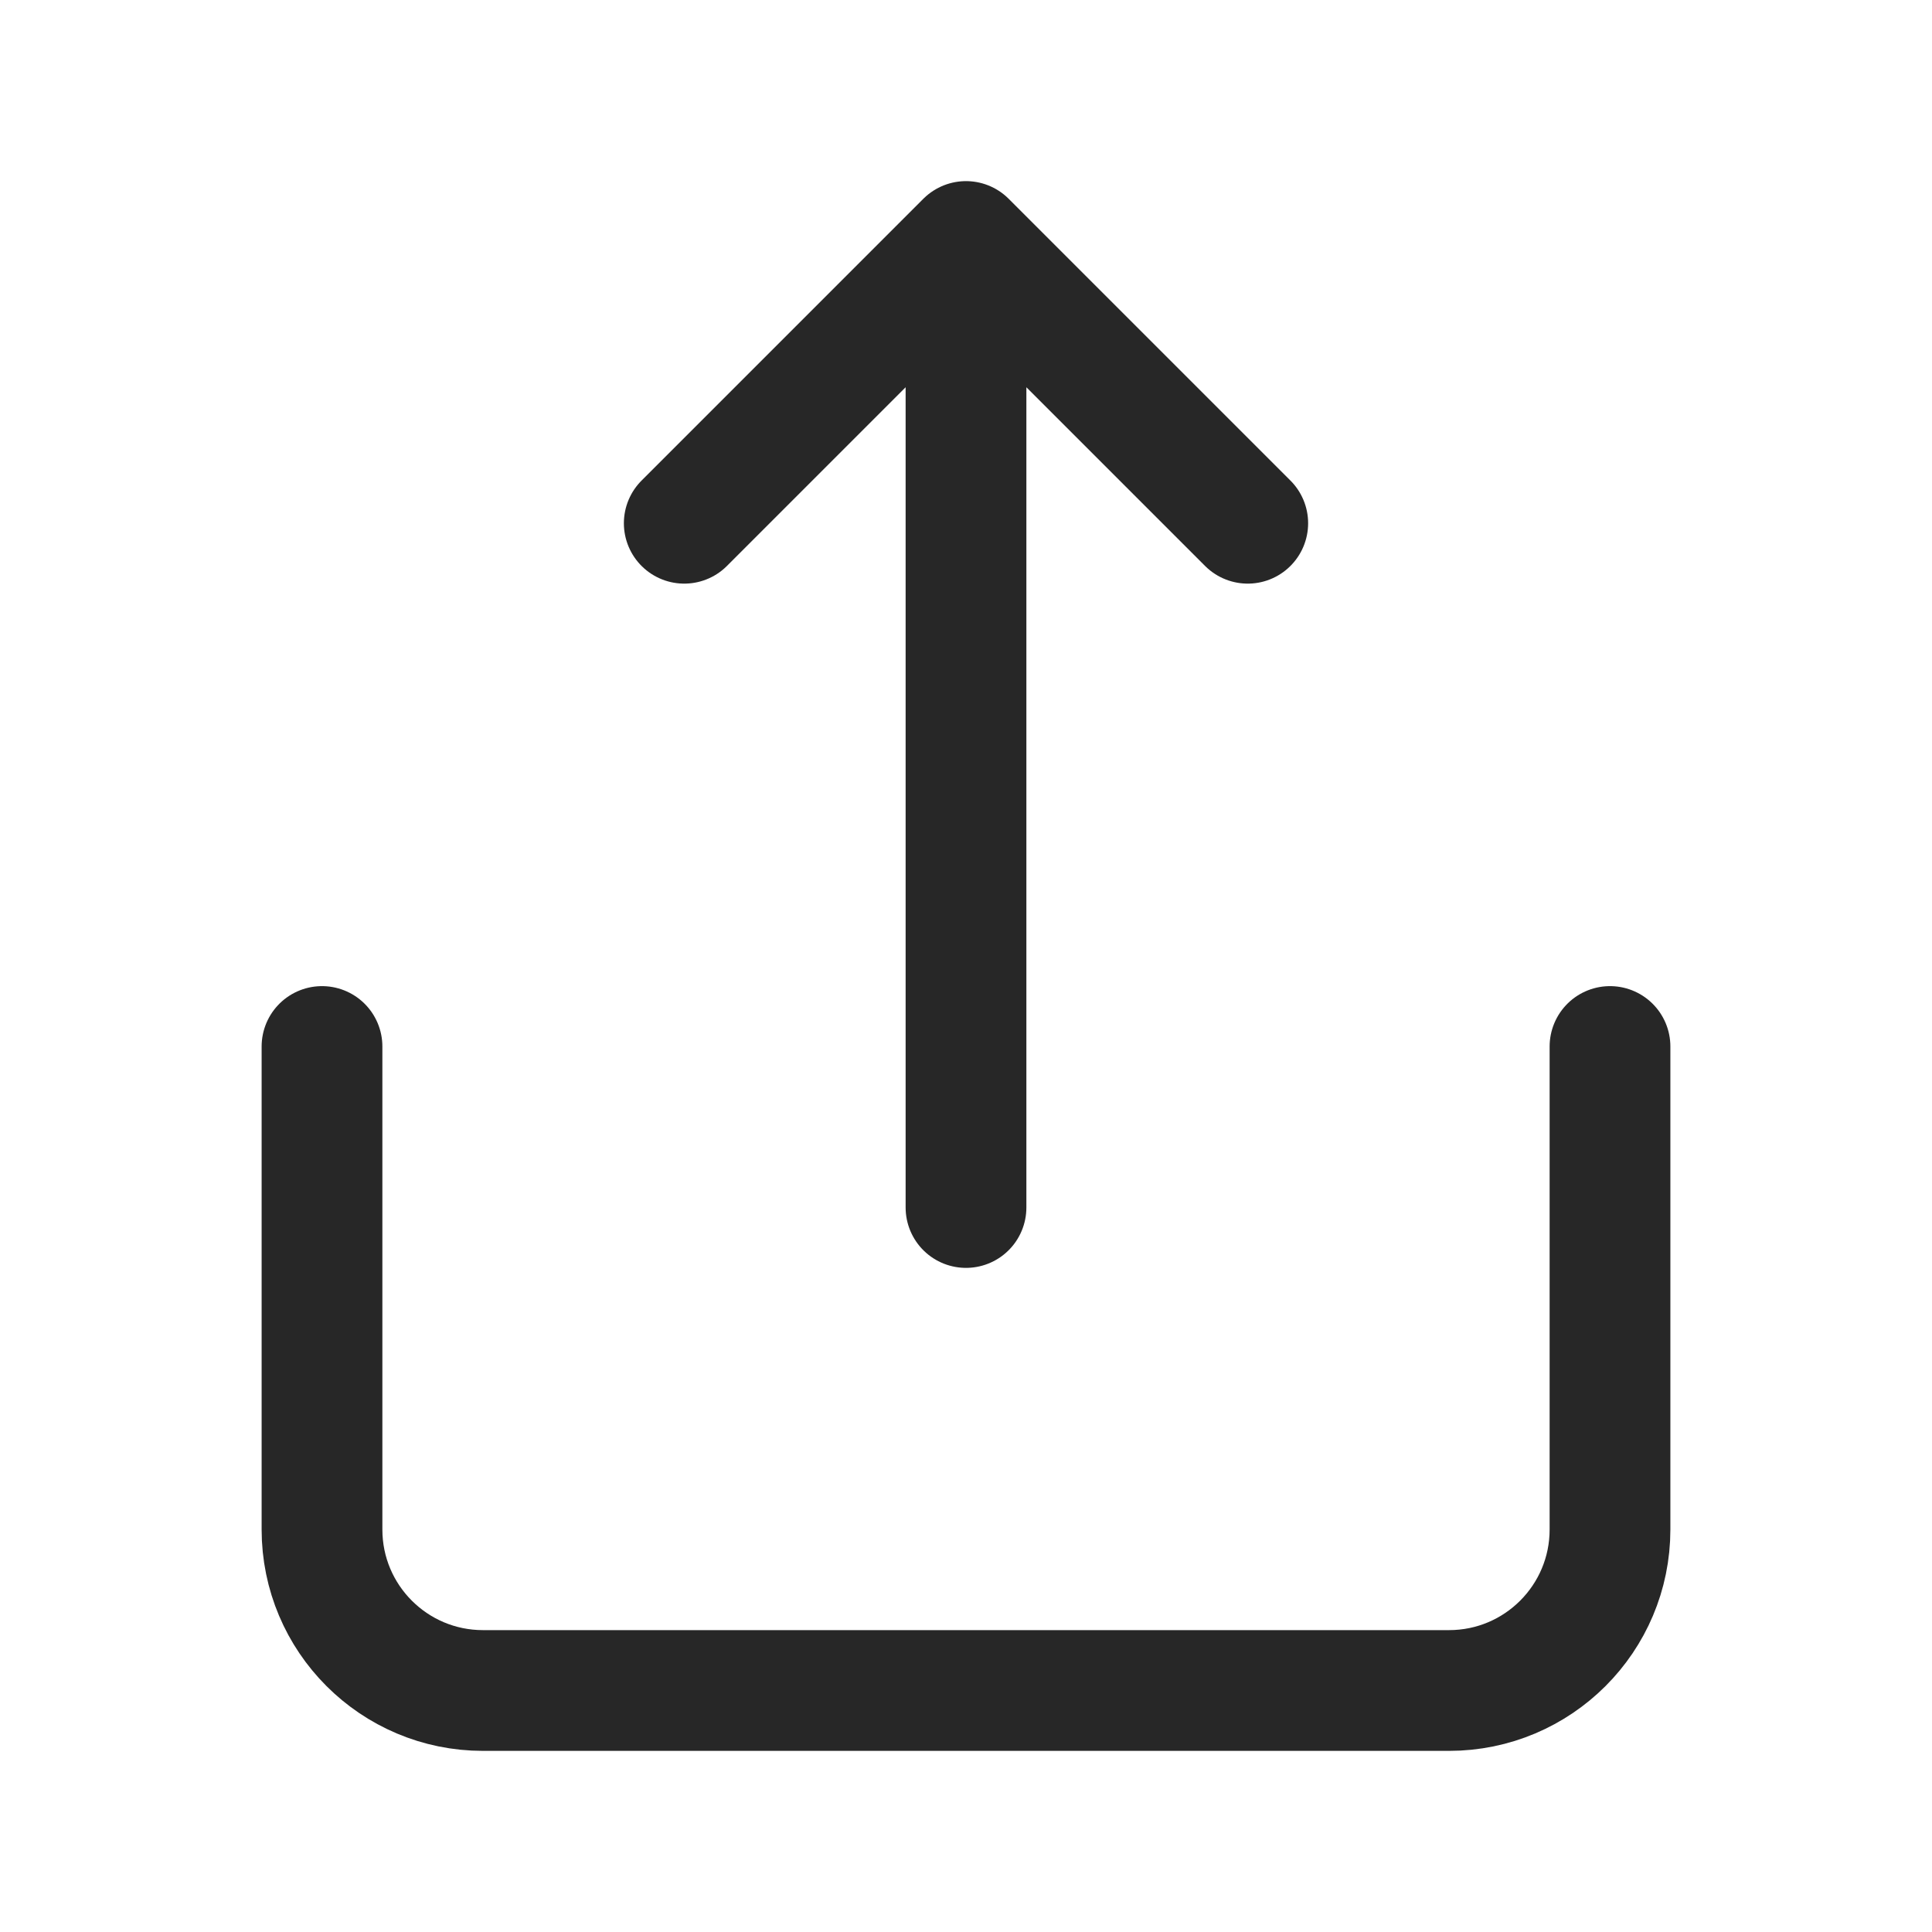 <svg width="24" height="24" viewBox="0 0 24 24" fill="none" xmlns="http://www.w3.org/2000/svg">
<path d="M20 13V19C20 20.105 19.105 21 18 21H6C4.895 21 4 20.105 4 19V13" stroke="#272727" stroke-width="1.5" stroke-linecap="round" stroke-linejoin="round"/>
<path d="M12 15V3M12 3L8.5 6.5M12 3L15.5 6.5" stroke="#272727" stroke-width="1.5" stroke-linecap="round" stroke-linejoin="round"/>
</svg>
